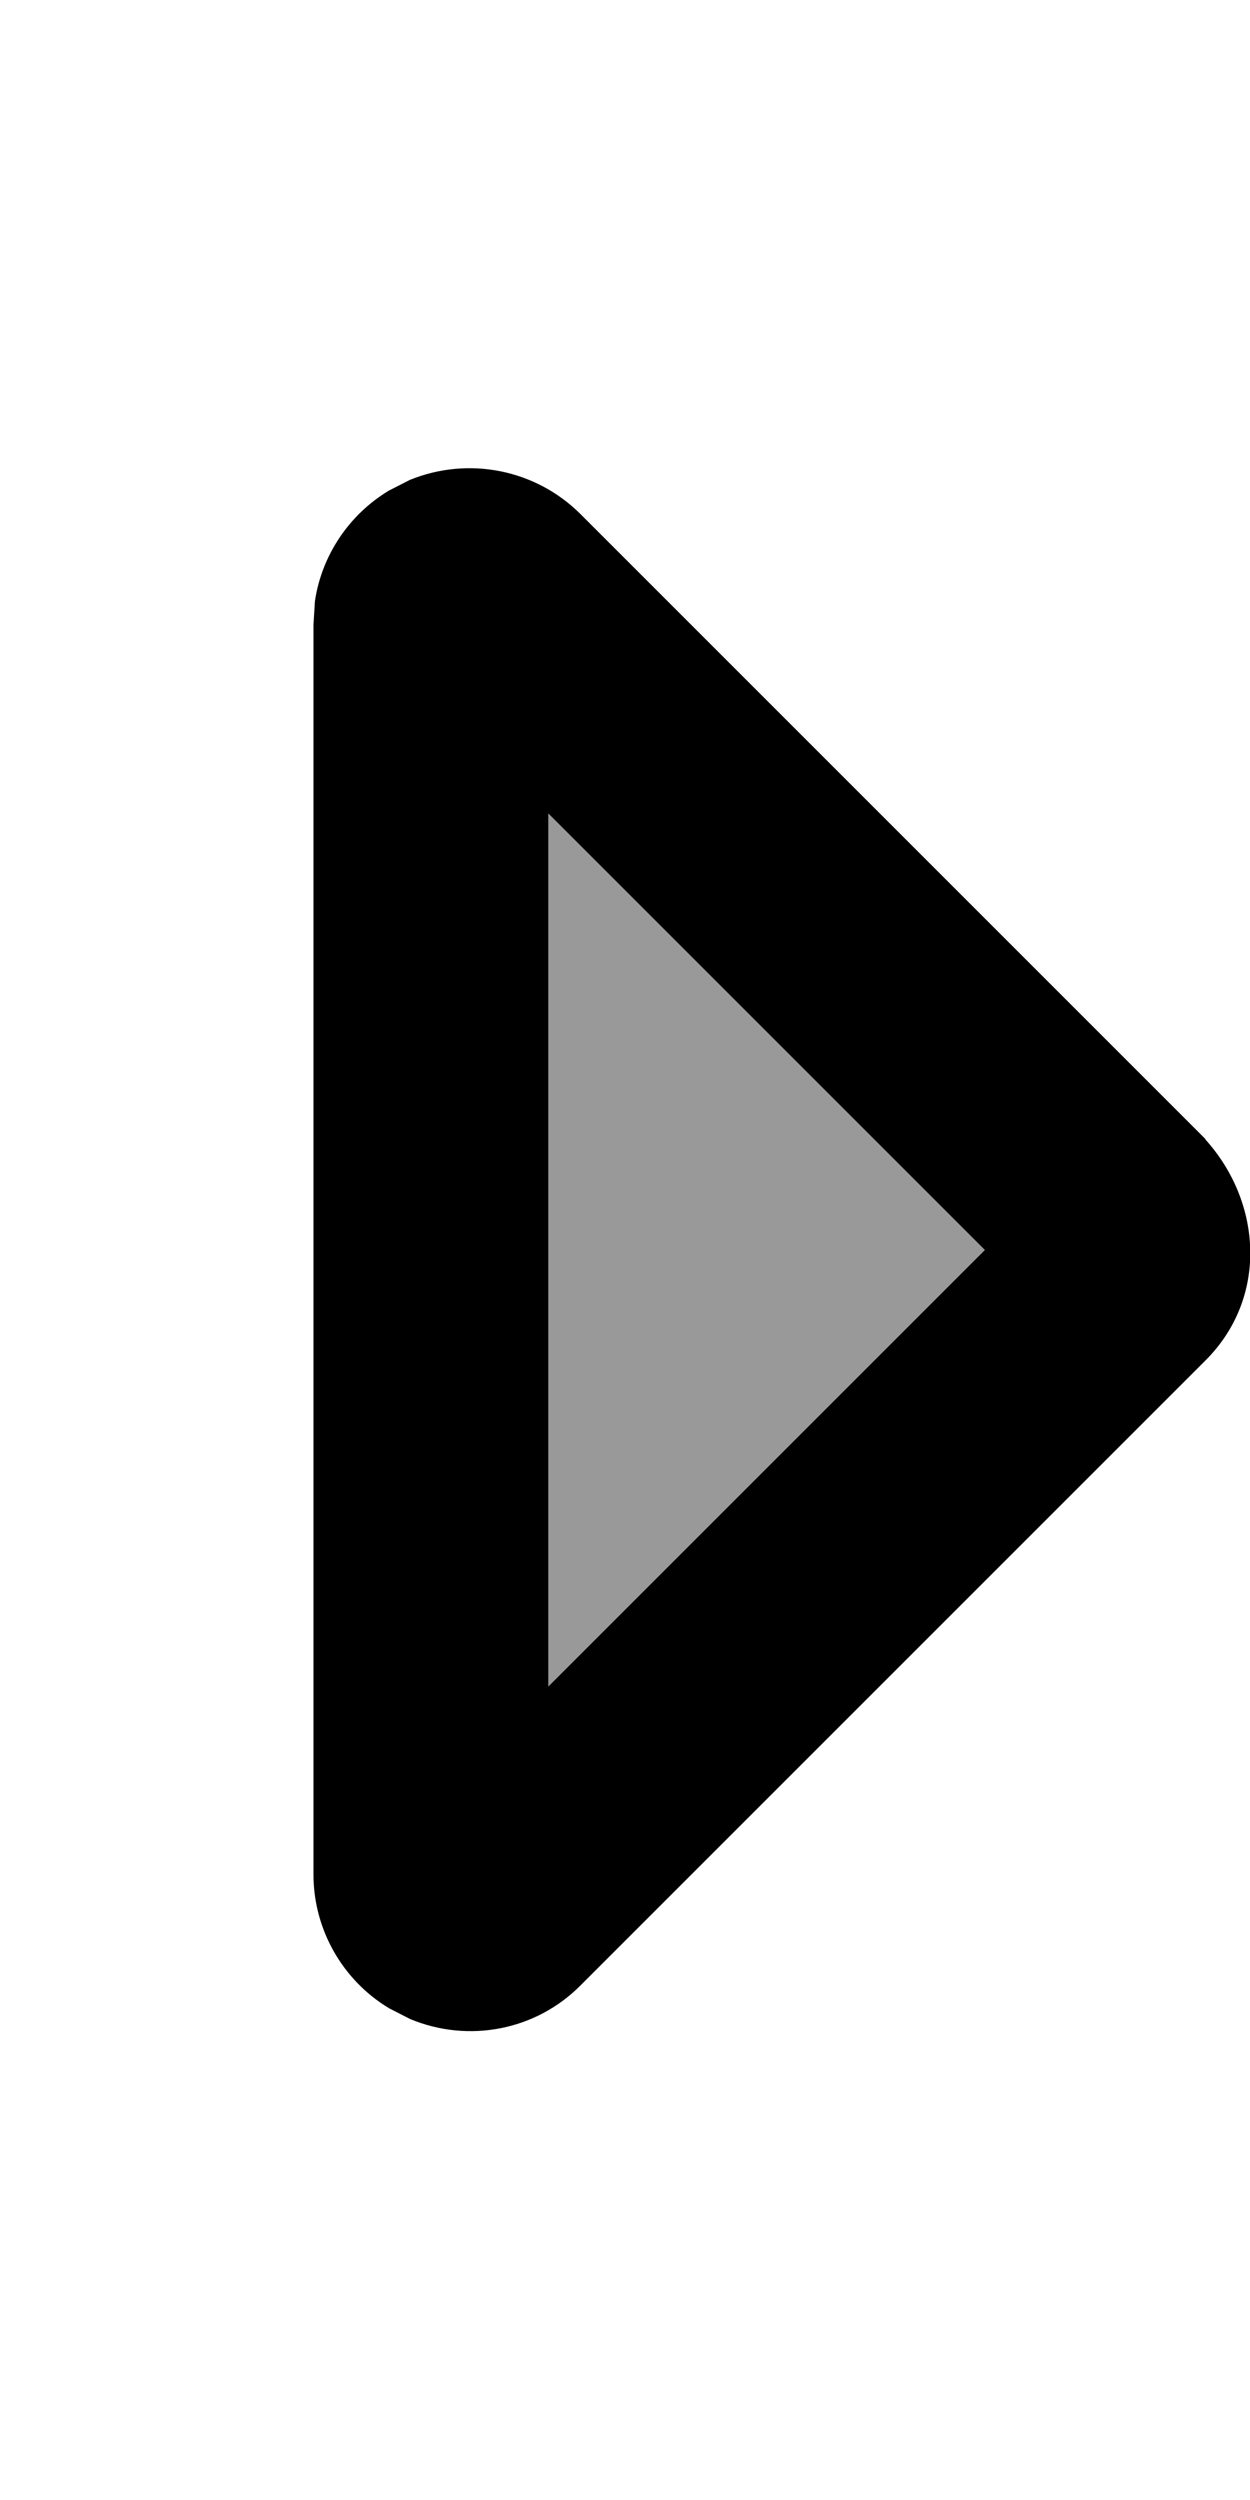 <svg fill="currentColor" xmlns="http://www.w3.org/2000/svg" viewBox="0 0 256 512"><!--! Font Awesome Pro 7.1.0 by @fontawesome - https://fontawesome.com License - https://fontawesome.com/license (Commercial License) Copyright 2025 Fonticons, Inc. --><path opacity=".4" fill="currentColor" d="M112.3 166.6l89.4 89.4-89.4 89.4 0-178.8z"/><path fill="currentColor" d="M246.9 233.4c11.6 12.9 12.8 32.4 0 45.2l-128 128c-9.1 9.2-22.9 11.9-34.9 6.9l-4.3-2.2c-9.5-5.7-15.5-16.1-15.5-27.4l0-256 .3-4.8c1.4-9.4 7-17.7 15.1-22.6l4.3-2.2c12-4.9 25.7-2.2 34.9 6.9l128 128zM112.3 166.6l0 178.8 89.4-89.4-89.4-89.4z"/></svg>
